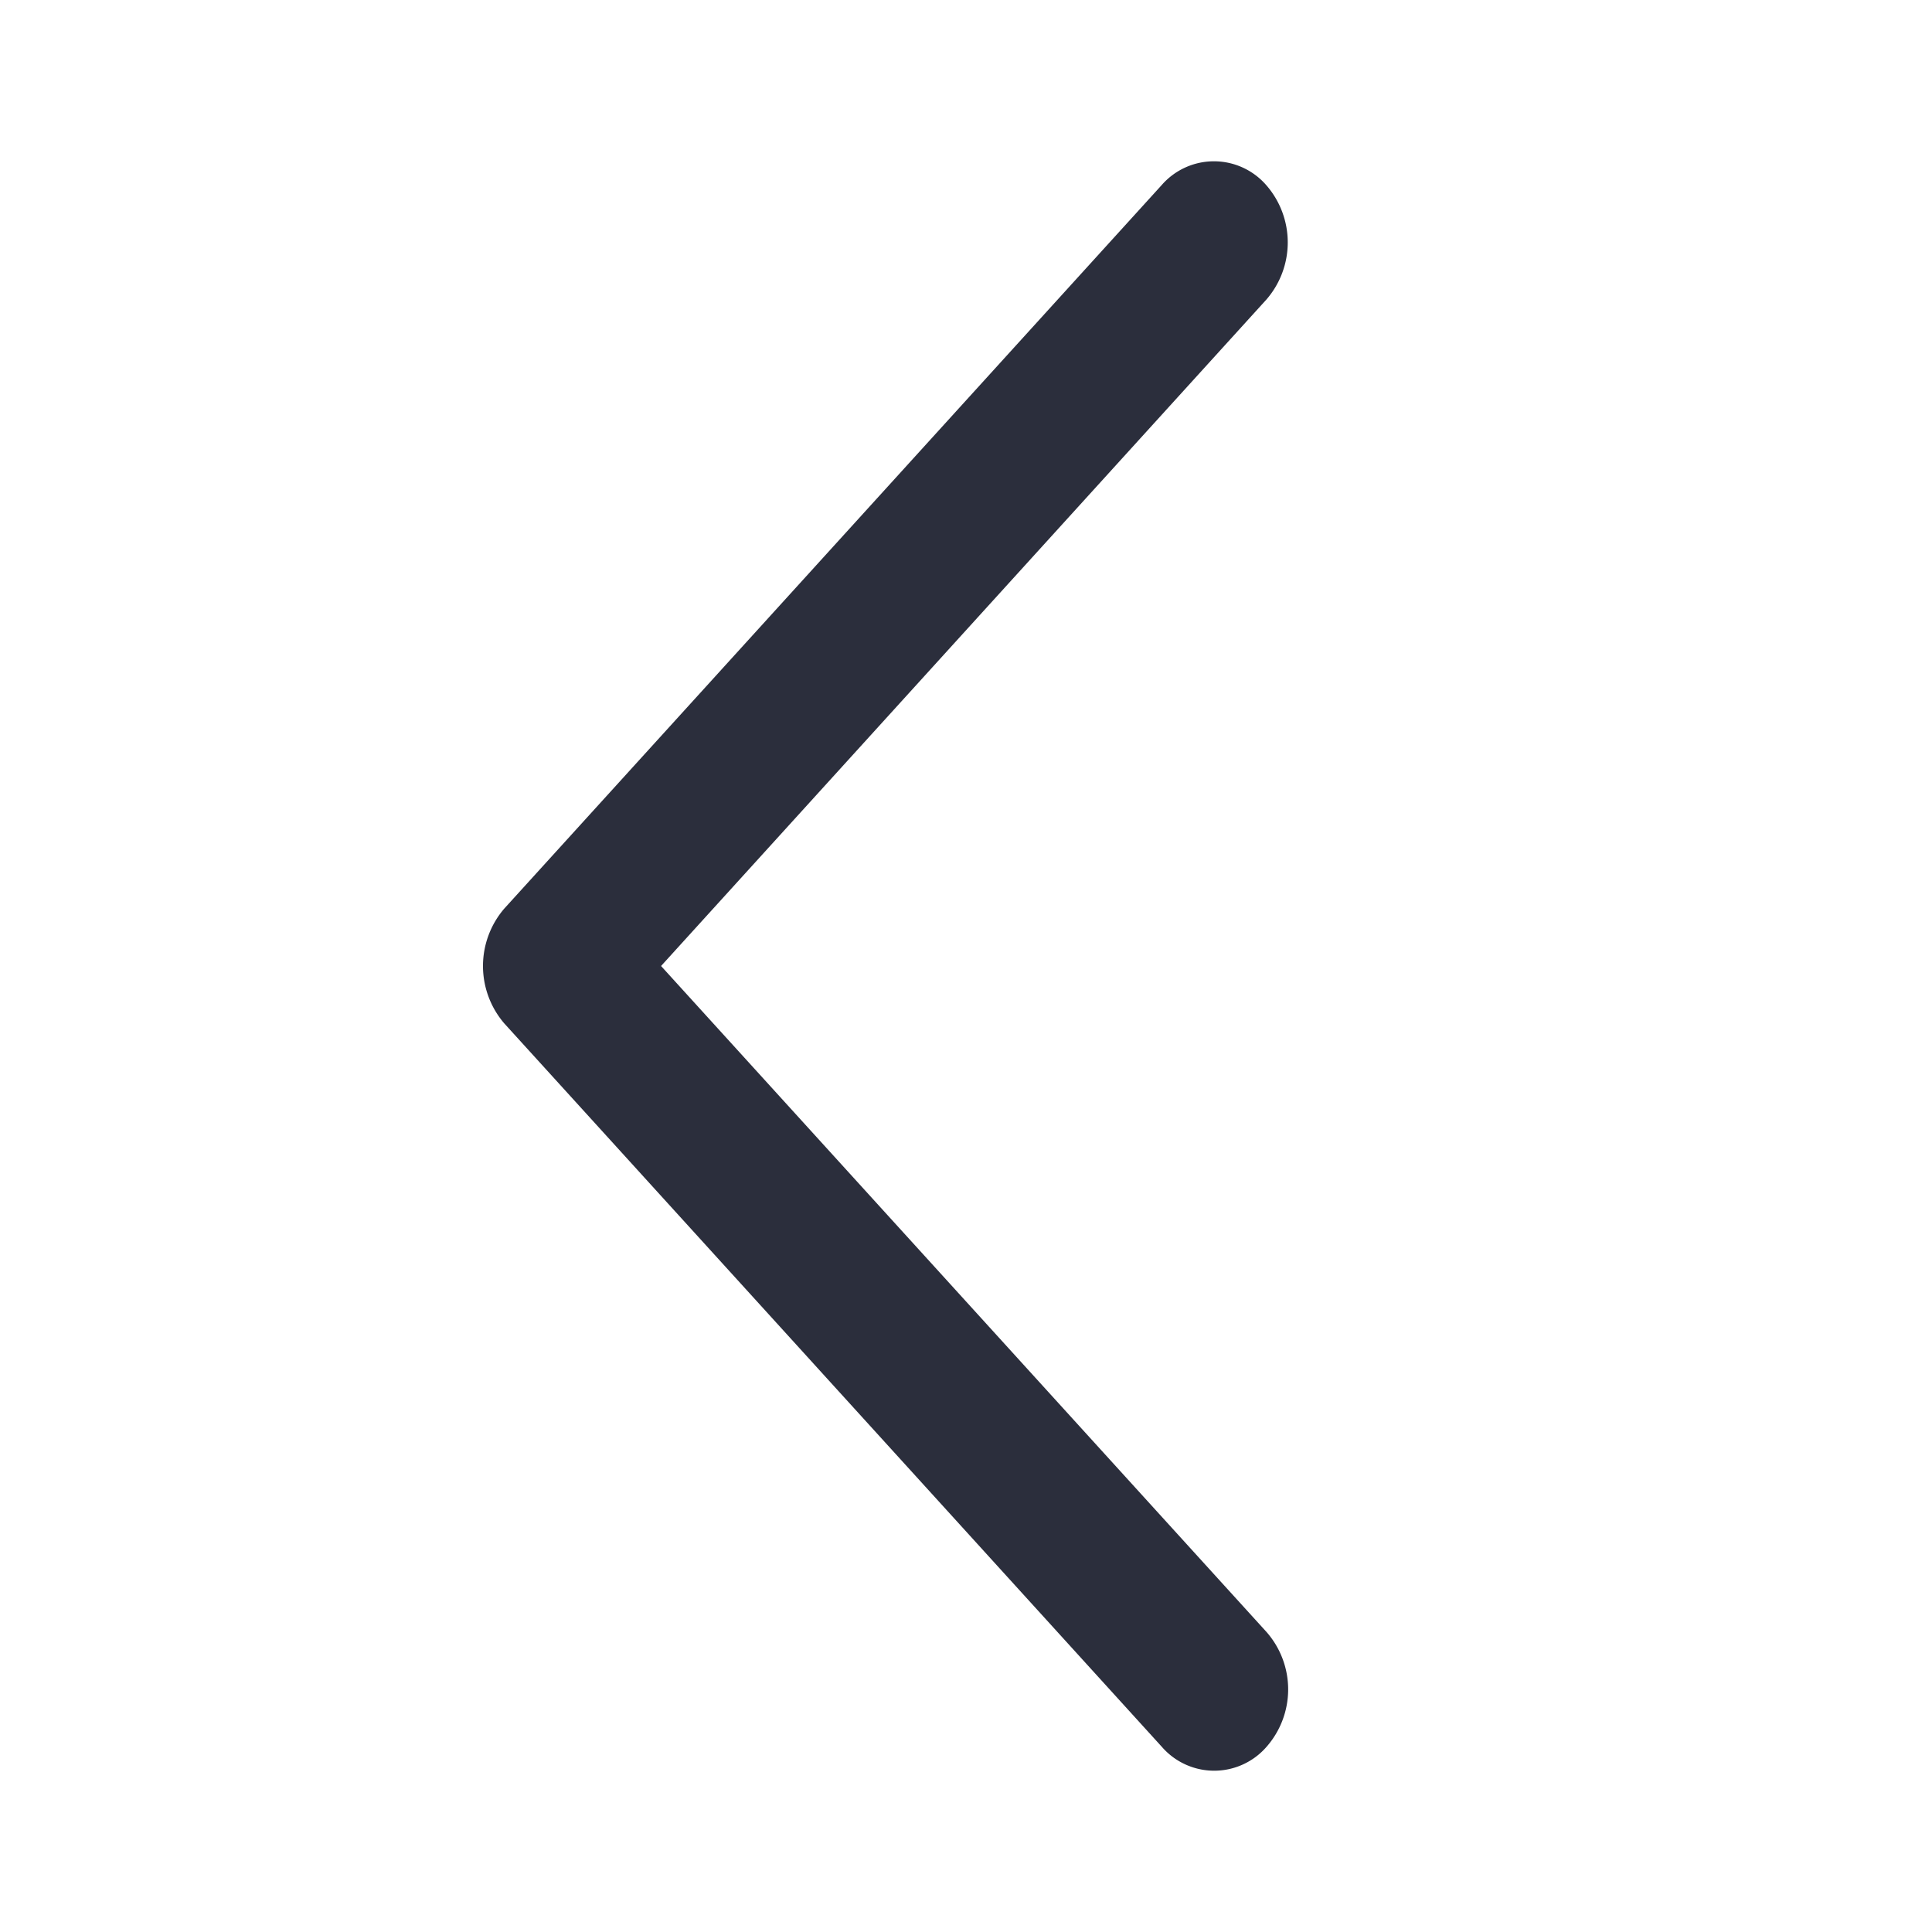 <svg id="alarm" xmlns="http://www.w3.org/2000/svg" width="24" height="24" viewBox="0 0 24 24">
    <path id="Chevron_Right" d="M.265,10.714,8.433,19.7a.861.861,0,0,0,1.3,0,1.081,1.081,0,0,0,0-1.427L2.212,10,9.73,1.723A1.082,1.082,0,0,0,9.73.3a.861.861,0,0,0-1.3,0L.265,9.286A1.094,1.094,0,0,0,.265,10.714Z" transform="translate(6 2)" fill="#2b2e3c"/>
</svg>
